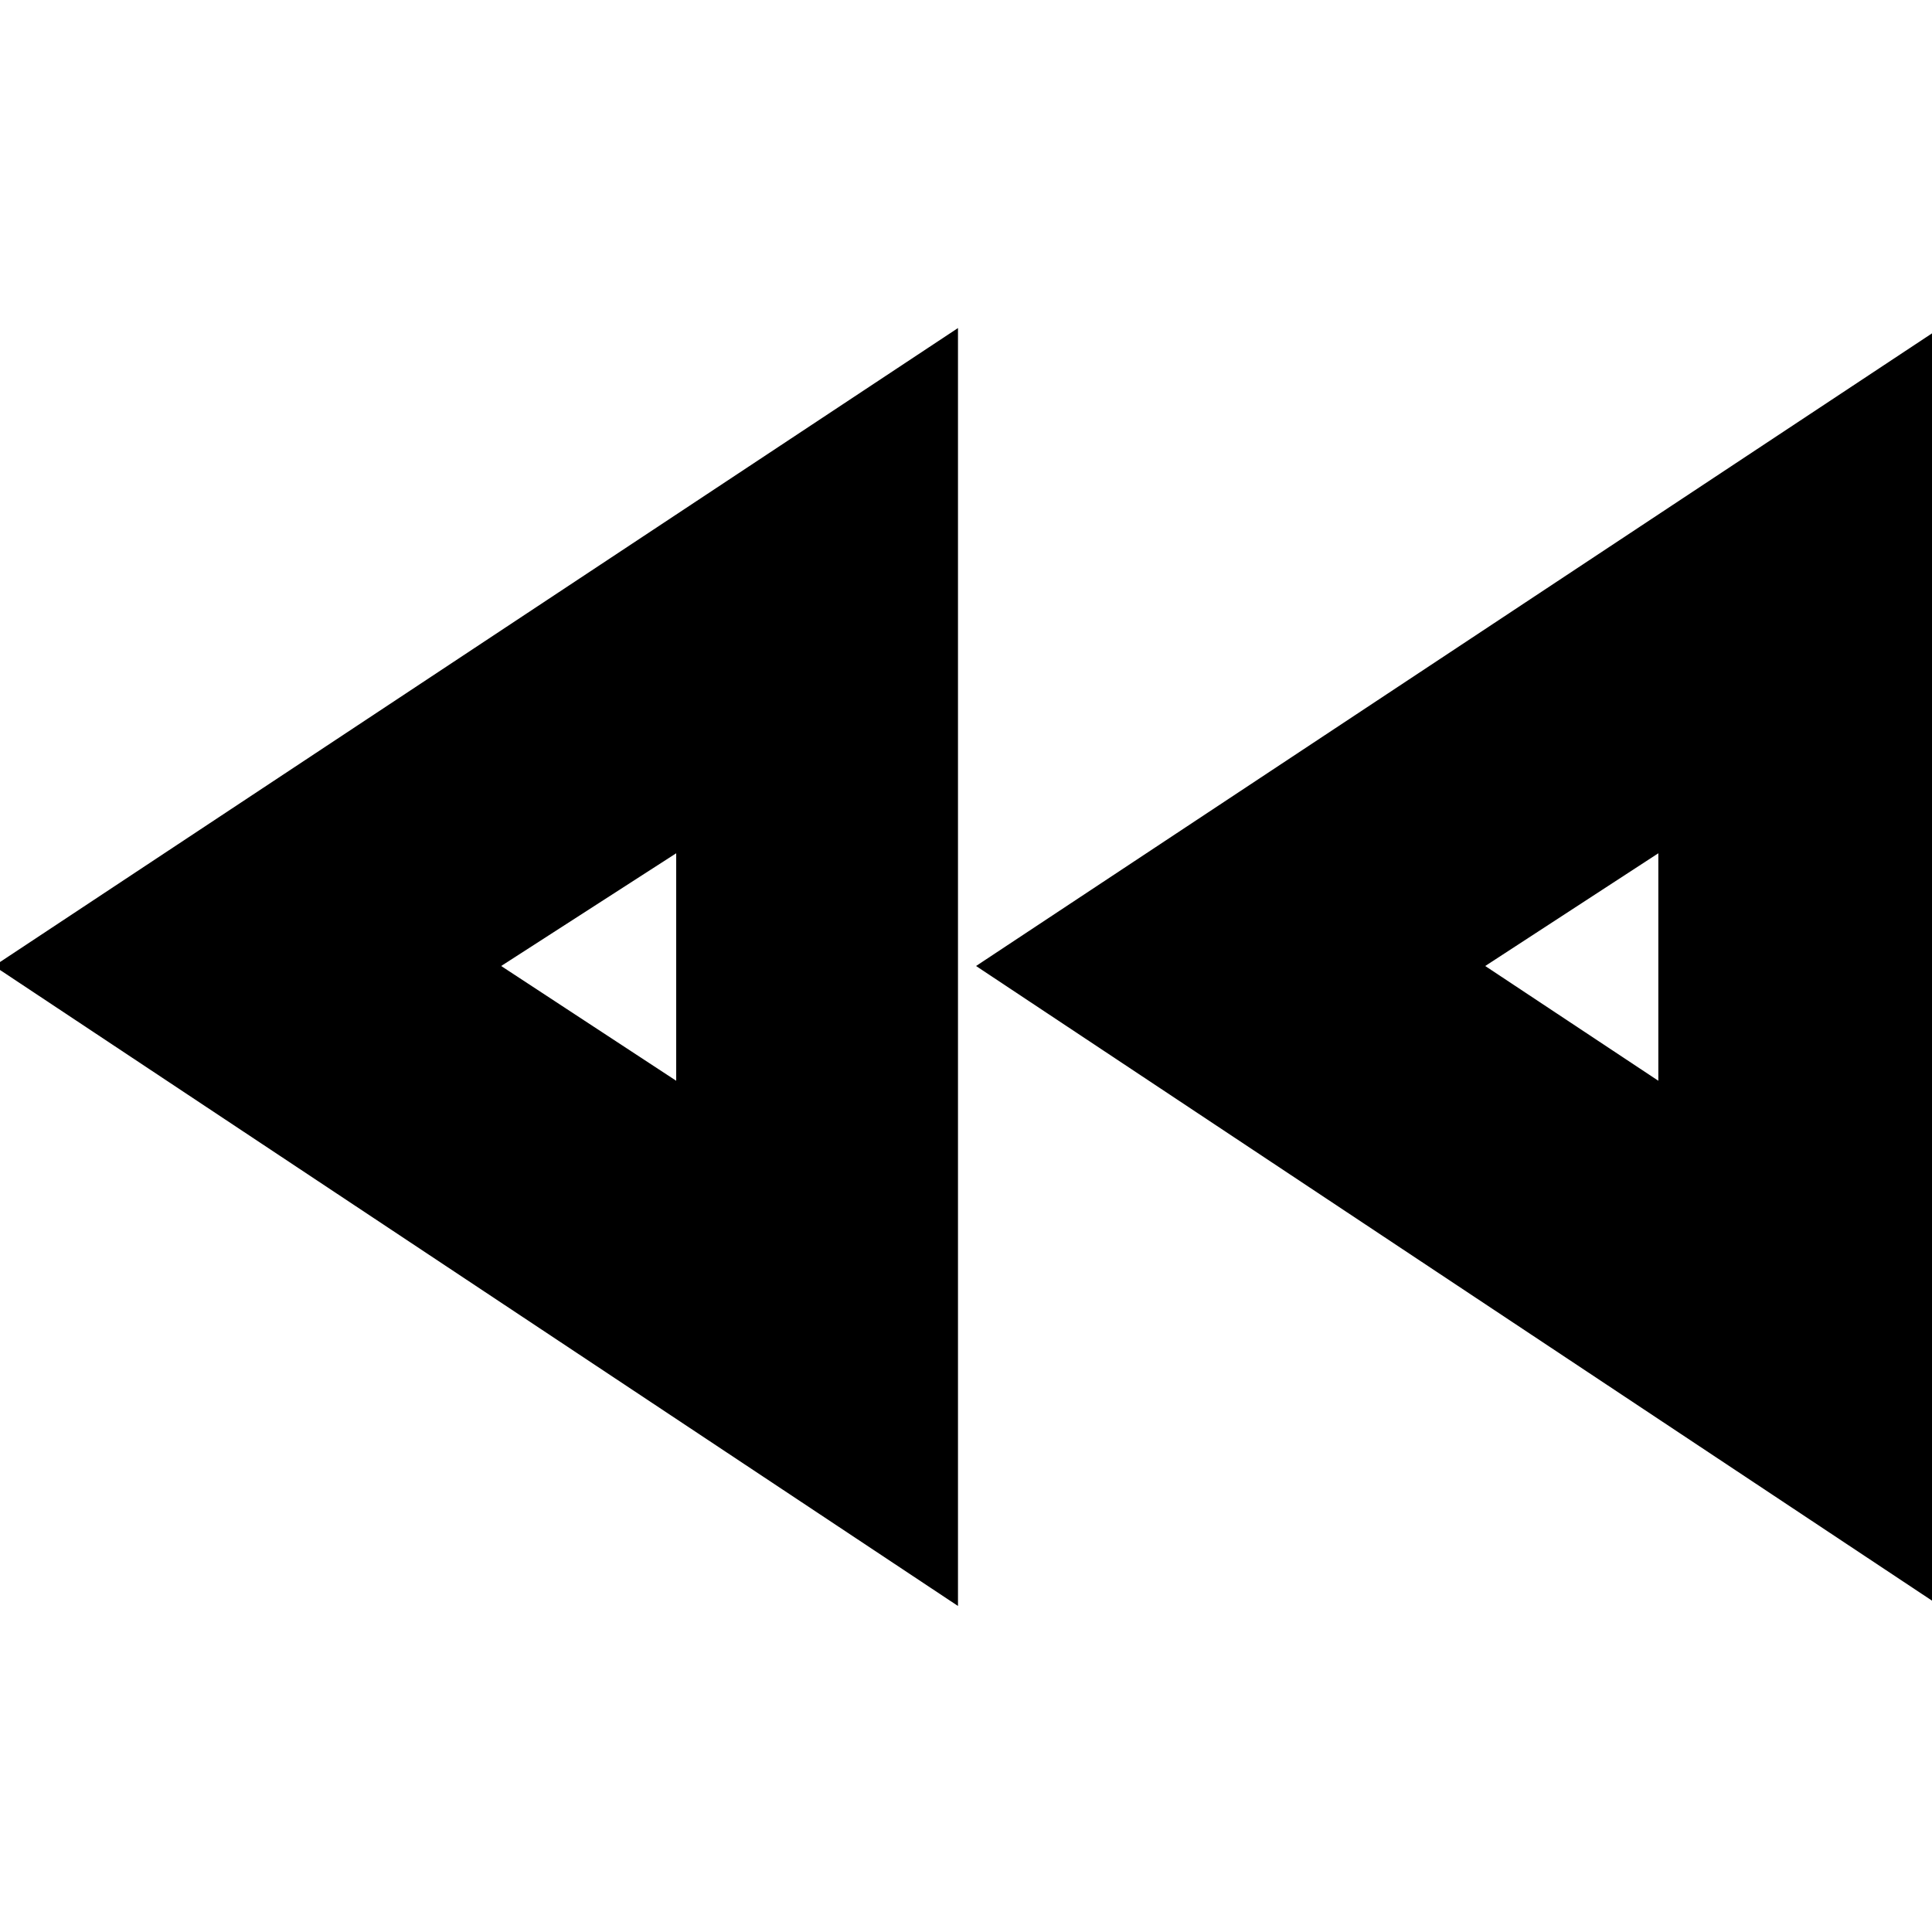 <svg xmlns="http://www.w3.org/2000/svg" height="20" width="20"><path d="M20.083 16.625 10.104 10 20.083 3.396ZM9.917 16.625 -0.062 10 9.917 3.396ZM7 10ZM17.167 10ZM7 11.188V8.833L5.188 10ZM17.167 11.188V8.833L15.375 10Z"/></svg>